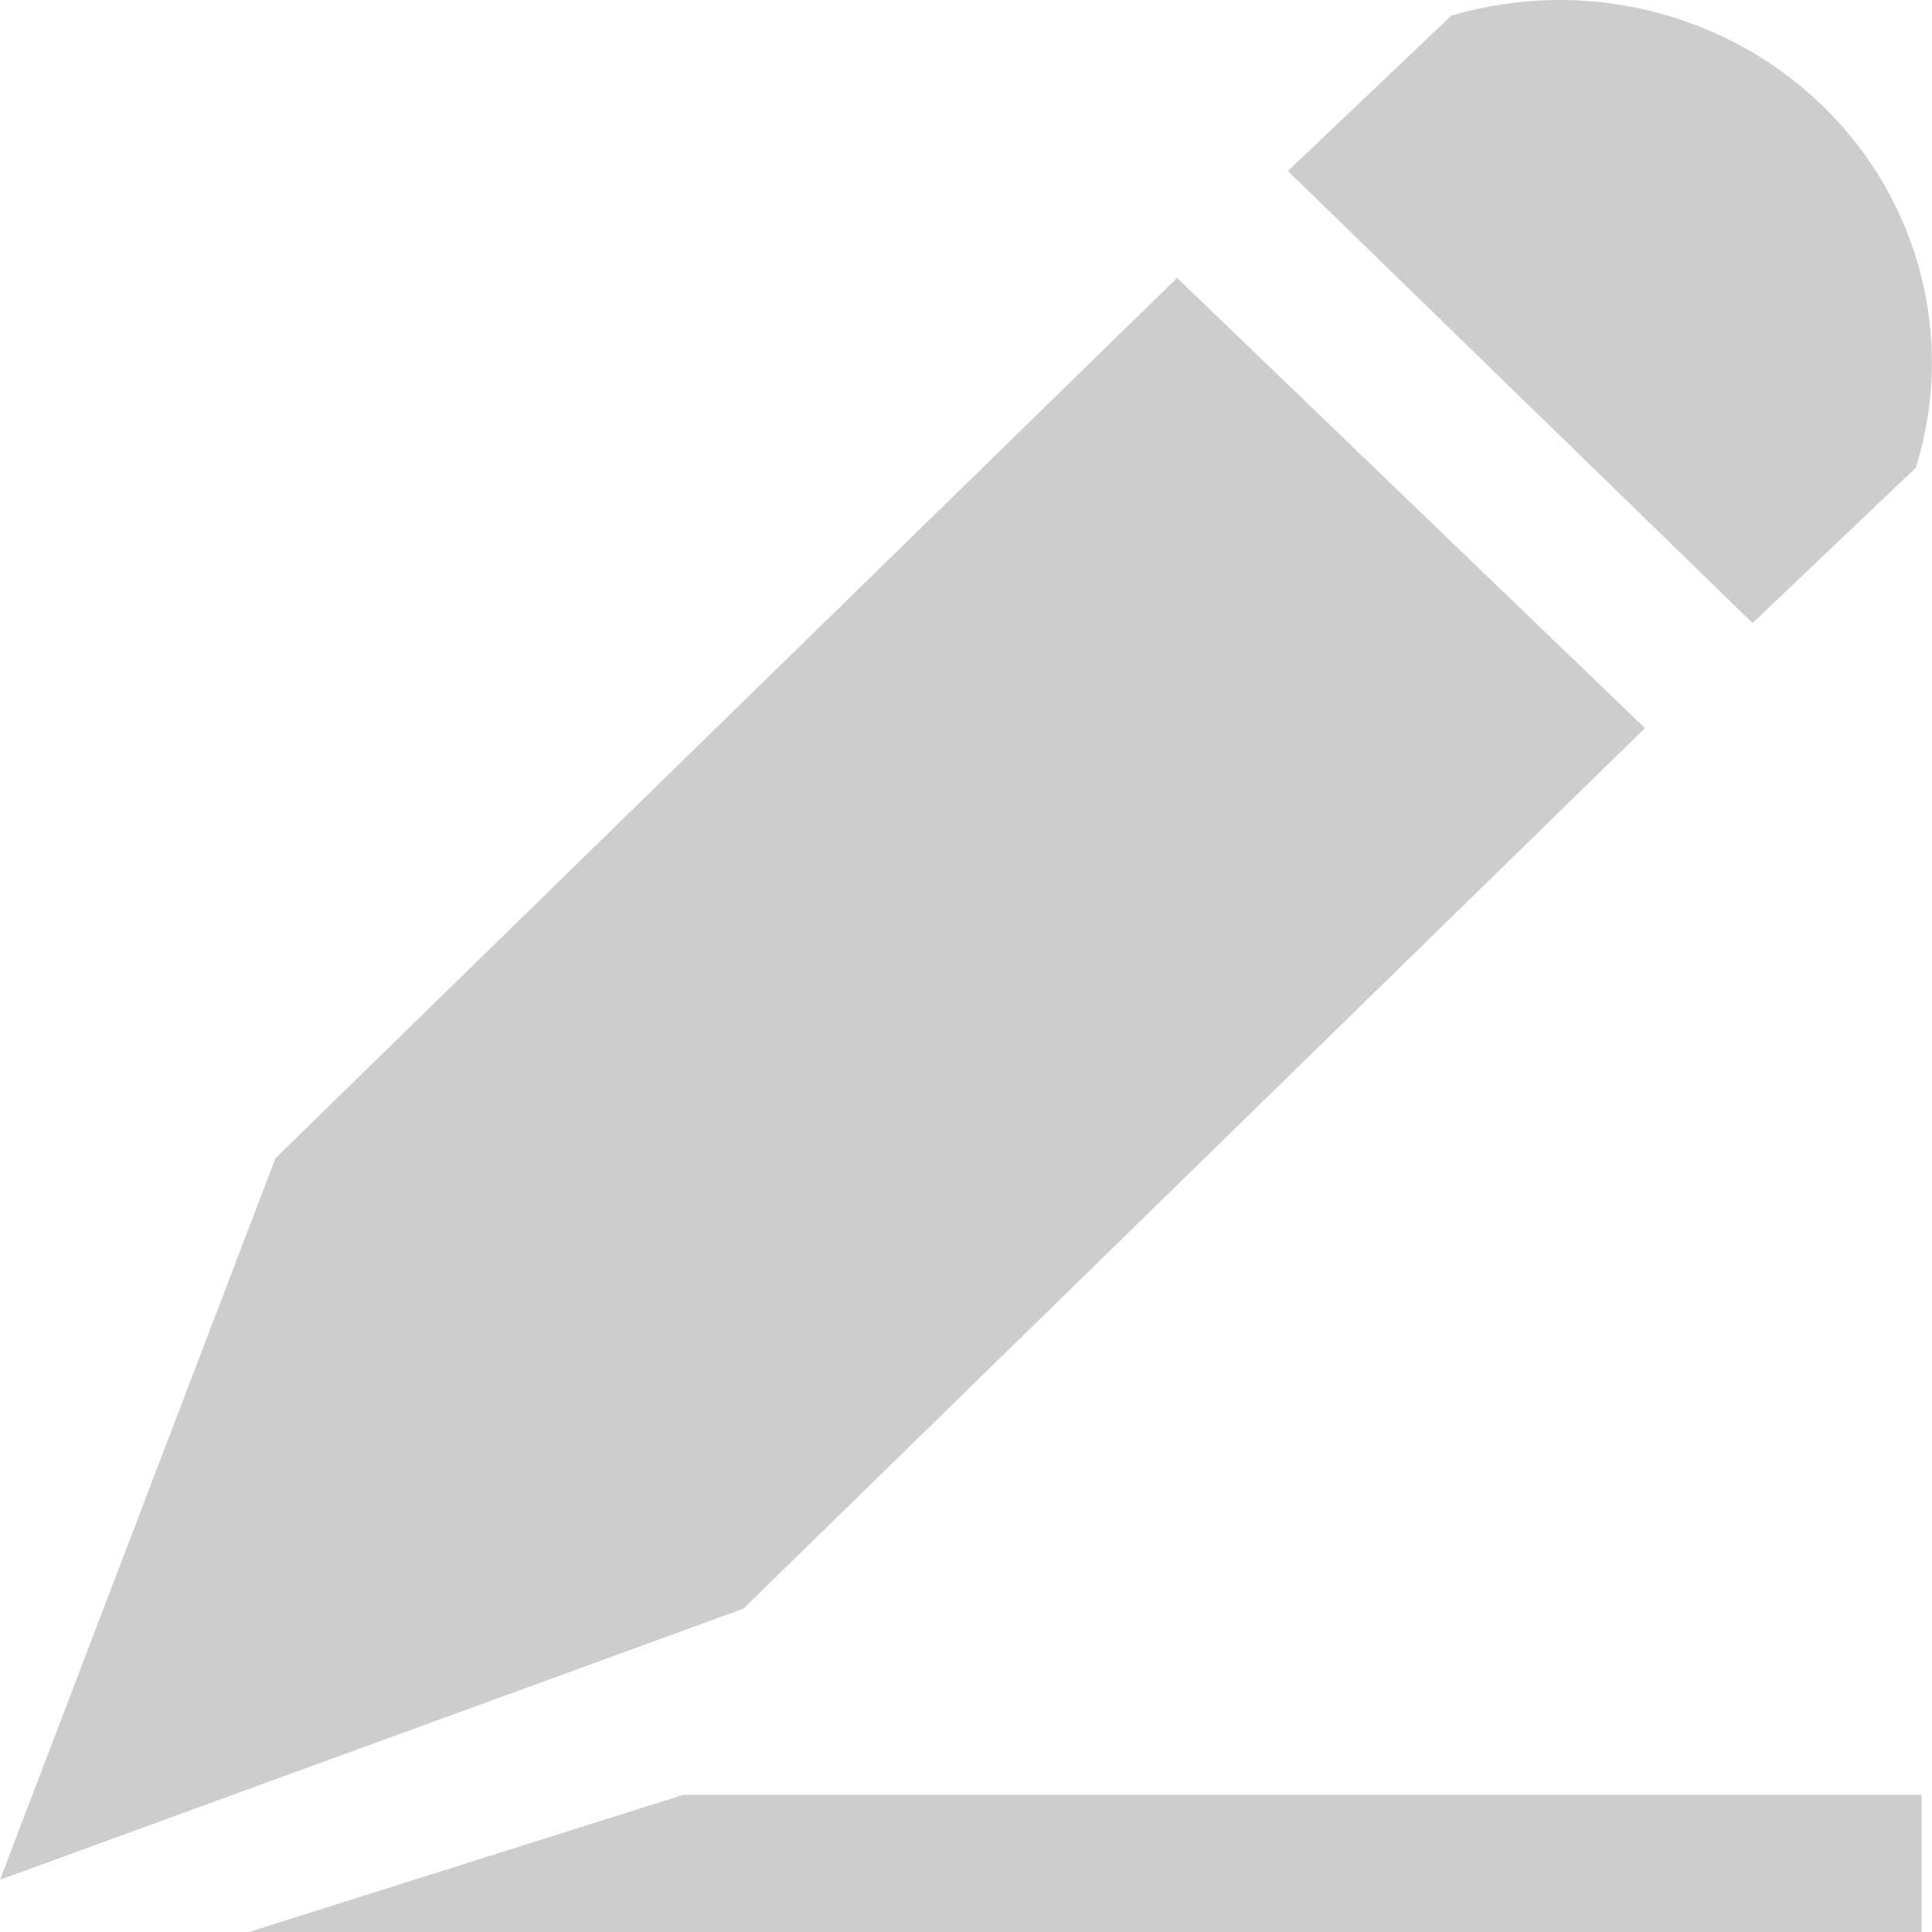 <?xml version="1.0" standalone="no"?><!DOCTYPE svg PUBLIC "-//W3C//DTD SVG 1.1//EN" "http://www.w3.org/Graphics/SVG/1.1/DTD/svg11.dtd"><svg t="1545458469204" class="icon" style="" viewBox="0 0 1024 1024" version="1.1" xmlns="http://www.w3.org/2000/svg" p-id="25259" xmlns:xlink="http://www.w3.org/1999/xlink" width="16" height="16"><defs><style type="text/css"></style></defs><path d="M1015.416 247.948 928.889 330.251 682.621 90.639 769.148 8.336C838.907-12.336 914.618 6.096 966.201 56.271 1017.656 106.318 1036.6 180.109 1015.416 247.948ZM394.05 852.611 0.008 996.288 145.99 613.894 623.87 147.278 871.866 385.93 394.05 852.611ZM1018.488 951.297 1018.488 1024 131.91 1024 362.114 951.297 1018.488 951.297Z" p-id="25260" fill="#cdcdcd"></path></svg>